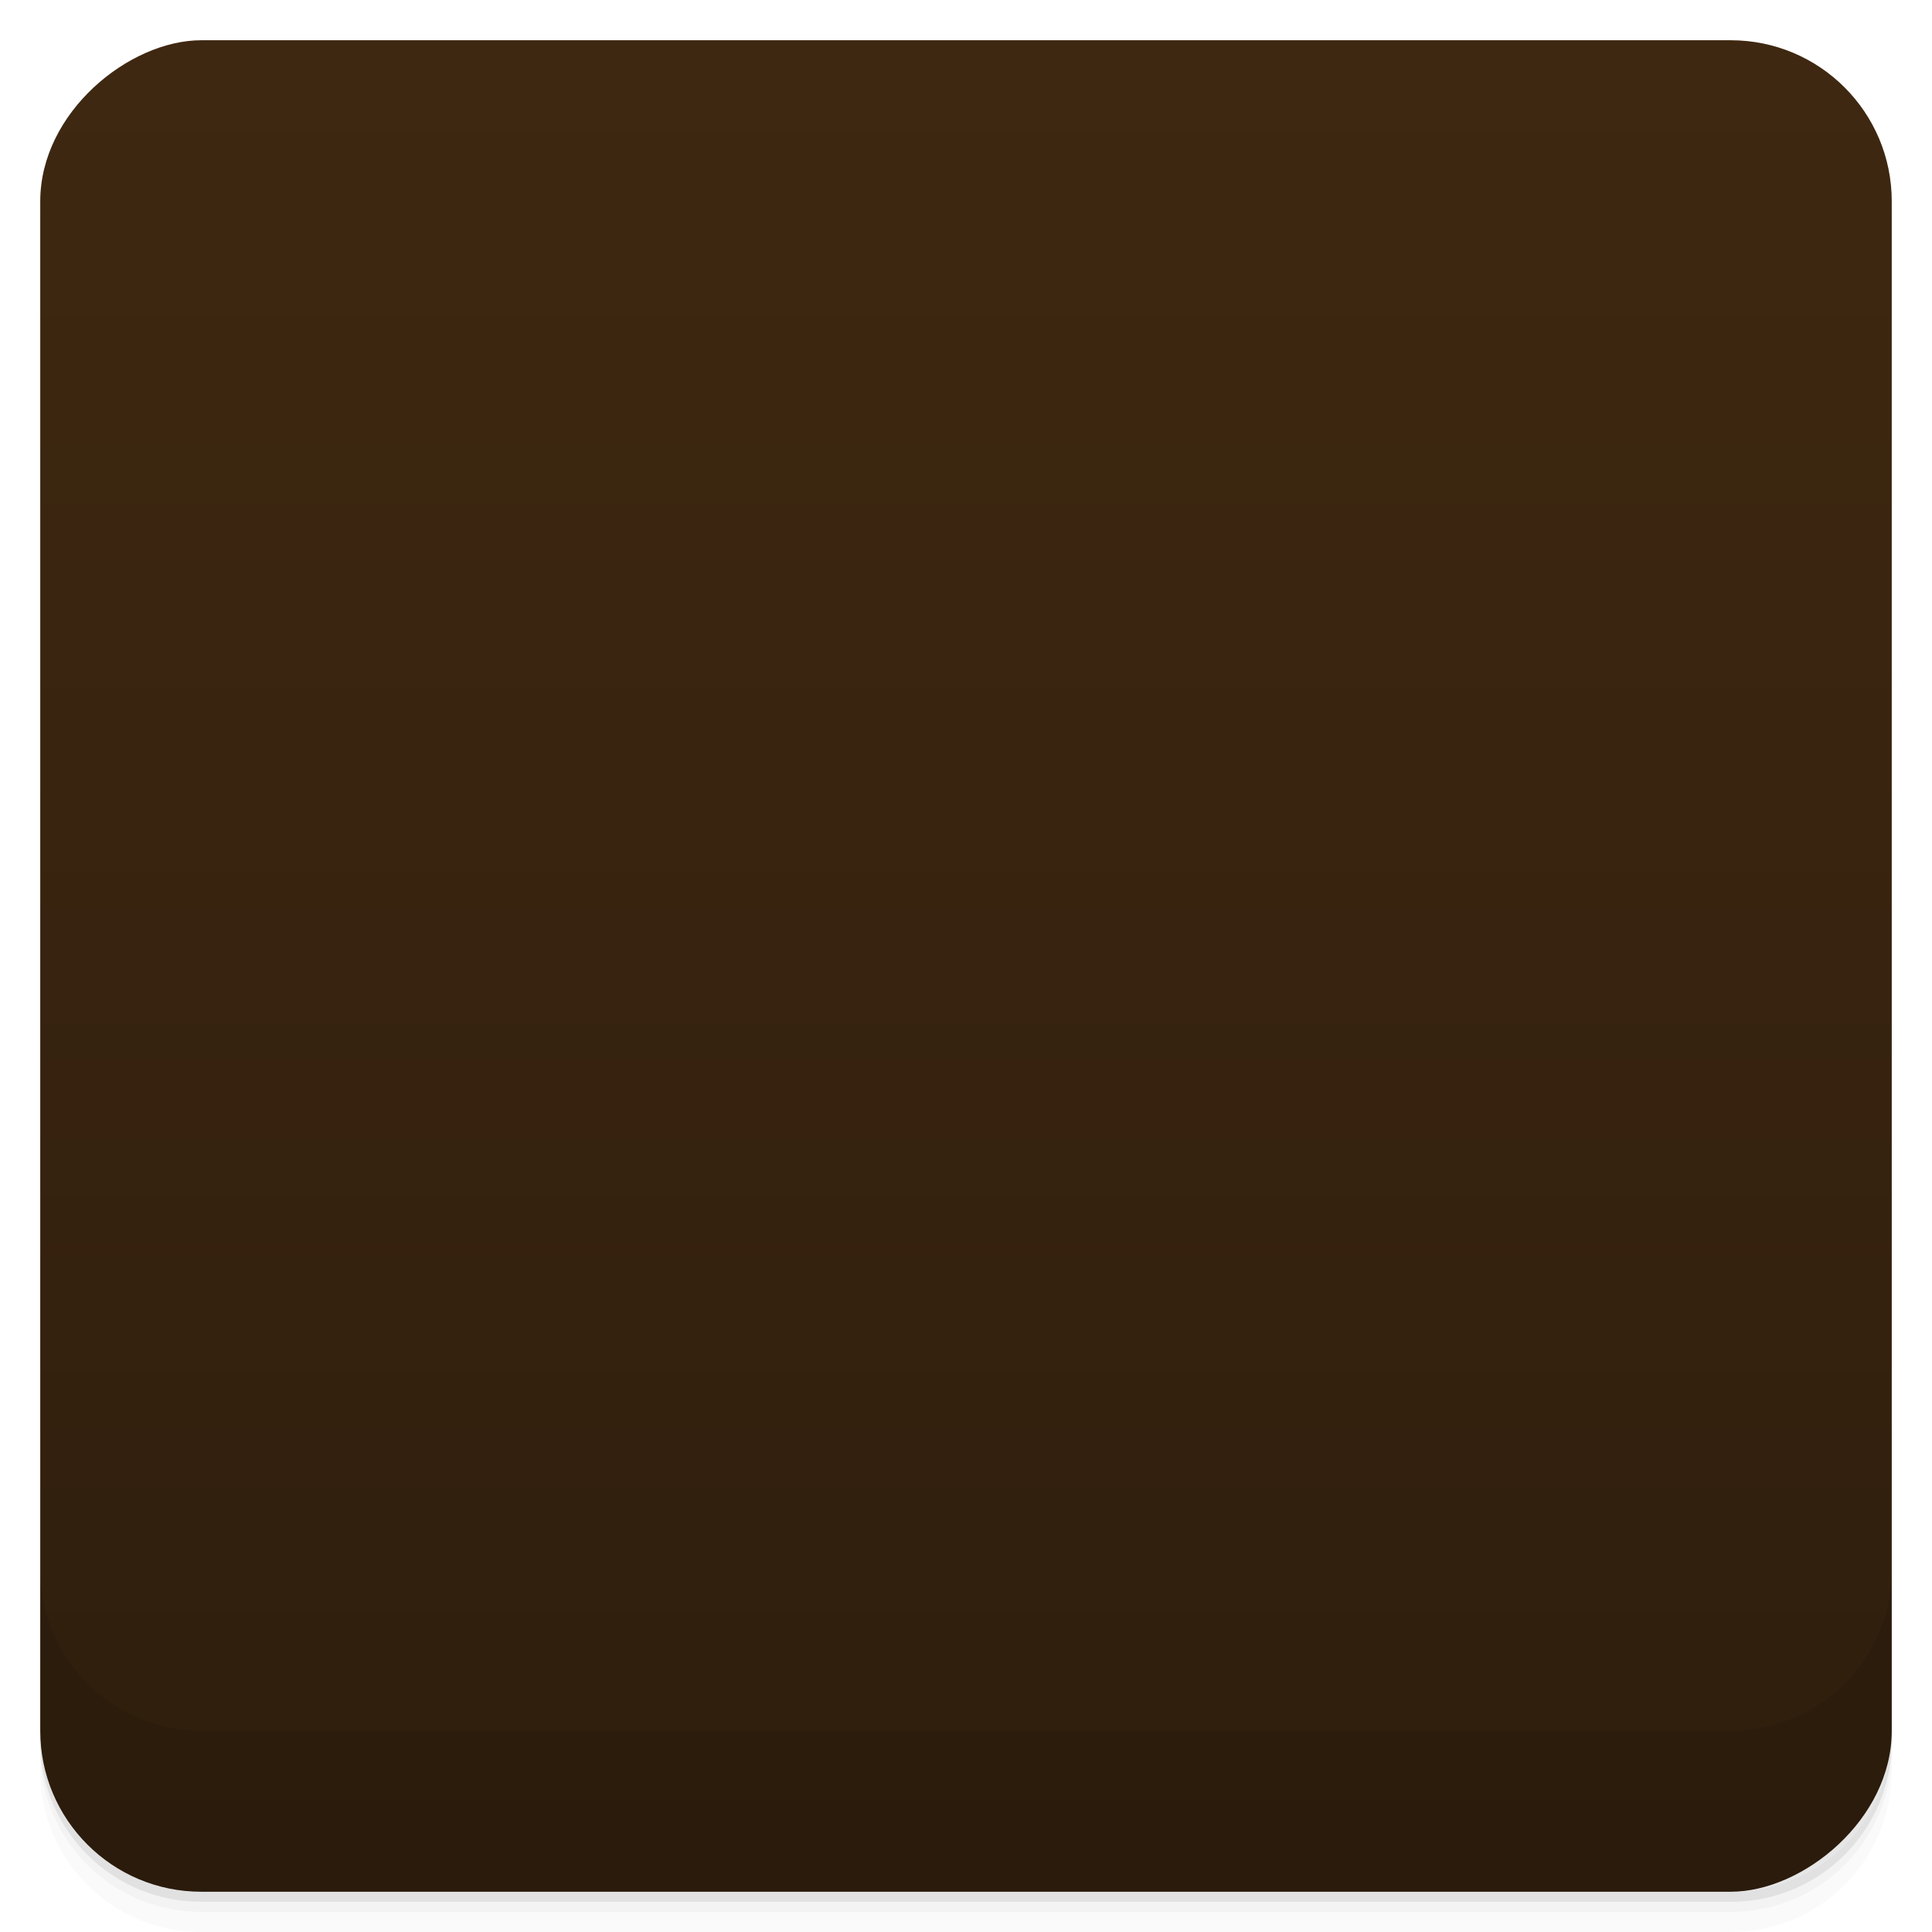<svg viewBox="0 0 48 48">
  <defs>
    <linearGradient id="a" x1="1" x2="47" gradientUnits="userSpaceOnUse" gradientTransform="translate(-48 .002)">
      <stop stop-color="#2f1e0d"/>
      <stop offset="1" stop-color="#3f2811"/>
    </linearGradient>
    <clipPath id="b"/>
    <clipPath id="c"/>
  </defs>
  <path d="M1 43v.25c0 2.216 1.784 4 4 4h38c2.216 0 4-1.784 4-4V43c0 2.216-1.784 4-4 4H5c-2.216 0-4-1.784-4-4zm0 .5v.5c0 2.216 1.784 4 4 4h38c2.216 0 4-1.784 4-4v-.5c0 2.216-1.784 4-4 4H5c-2.216 0-4-1.784-4-4z" opacity=".02"/>
  <path d="M1 43.25v.25c0 2.216 1.784 4 4 4h38c2.216 0 4-1.784 4-4v-.25c0 2.216-1.784 4-4 4H5c-2.216 0-4-1.784-4-4z" opacity=".05"/>
  <path d="M1 43v.25c0 2.216 1.784 4 4 4h38c2.216 0 4-1.784 4-4V43c0 2.216-1.784 4-4 4H5c-2.216 0-4-1.784-4-4z" opacity=".1"/>
  <rect width="46" height="46" x="-47" y="1" rx="4" transform="rotate(-90)" fill="url(#a)"/>
  <g opacity=".1" clip-path="url(#b)">
    <path d="M0 0v5.188L6.781 3.75C6.949 2.437 7.258 1.043 8 0m13 0c-2.613 1.379-4.652 4.211-6.625 6.125-1.211 1.184-2.848 2.602-4.438 3.219l-.75 3.781c3.477.383 4.082 2.816 1.5 7.531l-.844 11.09c-.664 2.918-5.145 6.559-7.625 8.125-1.113-.32-1.773-.777-2.219-1.313v4.03c.66-.484 1.305-1.07 2.156-1.25 2.051.727 4.922 4.422 6.656 6.645h21.938c.047-1.184.277-2.414 1-3.375.91-1.18 2.629-2.438 2.844-3.938.133-.941-.77-1.574-1.563-2.125-1.063-.73-1.41-2.32-.563-3.406l.375-3.066c.215-3.551-1.238-6.164-4-8.03l-5.48-12.09c1.656-1.5 2.934-2.148 4.316-2.855-.078-2.711-.273-7.27-1.941-9.125h-4.75m12.914.012c.398 1.227 1.398 2.754 4.625 4.223.711-.188 1.434-.305 2.156-1l4.25 4.938c-1.426.27-4.109.035-6.875-.25-2.781 4 .852 6.816 2.563 10 1.977.34 3.391.922 7.375.469V-.01M17.468 39.33c5.742.023 4.664 2.703 1.402 5.875-2.633.273-3.602.148-4.5 0-.465-1.883-.227-3.645 1.848-5.844.441-.02.867-.031 1.25-.031m19.777.605c-.211.004-.43.02-.625.063-.332 2.105 1.359 1.781 1.598 3.816.148 1.633-.375 2.957-1.125 4.191h10.902v-4c-2.504-.363-4.352-1.191-6.527-2.566-1.043-.656-2.75-1.523-4.223-1.5m0 0"/>
    <path d="M0 0v3.531C.262 2.246.617 1.34.875.593c.063-.184.18-.391.281-.594m38.813 0c.137.988.426 1.969.5 2.969.168 1.867.902 3.215 2.625 4.03 1.711.816 3.512 2.402 4.906 3.875V-.002M3.97 2.564C2.997 2.63 1.626 3.15.845 3.88c-.246.223-.543.355-.844.5v13.938c.641.191 1.285.34 1.938.441.879.133 1.762.203 2.656.148 1.969-2.516 4.074-4.277 5-7.25.613-1.965.617-4.617-.625-6.25-.992-1.297-2.746-2.098-4.188-2.75-.203-.086-.488-.109-.813-.094m17.219 9.191a6.23 6.23 0 0 0-.938.125c-1.176.969-1.672 2.441-2.219 3.813-.664 1.652.516 3.469-.313 4.969-.547.5-1.383.652-2.063.477-2.684-.734-5.652-.727-8.219.523l.031.5c.328 2.336.688 4.746 1.75 6.852.688 1.359.977 2.953 1.145 4.438.227 1.898-.672 3.695-.625 5.566 3.629-.188 8.06-.125 9.531 1.344 1.566 1.57-.543 5.285-2.281 7.656h8.441c.508-.879.805-2.023.875-2.816.102-1.453-.965-1.813-1.031-3.094-.102-2.102 1.777-3.375 2.941-4.875 1.289-1.688.645-4.227-1.031-5.566.594-2.465.828-5.063 1.625-7.52.91-2.785 5.02-5.387 2.938-8.25-1.723-.191-3.273-.992-4.719-1.906-1.738-1.125-3.664-2.309-5.844-2.219m16.375 6.867c.063.719.602 1.305 1.156 1.719.395.301.832-.367.469-.75-.43-.441-.945-1.035-1.625-.969m2.844 7.75c-3.922.313-6.824 4.27-8.25 7.625.25.727.461 1.586.906 2.219.547.773 1.934 1.73 3.094 2.281 2.418-2.191 5.371-4.438 6.316-7.781.516-1.816.059-4.527-2.066-4.344M2.181 43.326c-.727.023-1.457.066-2.188.105v4.602h6.25c-.109-1.578-.469-3.063-.906-4.52-1.051-.145-2.098-.168-3.156-.152m0-.012"/>
    <path d="M16 35l2-9-6-5.996 8-1 4-8 4 8 8 1L30 26l2 9-8-4m-8 4"/>
  </g>
  <g>
    <g clip-path="url(#c)">
      <path d="M0-1v5.188L6.781 2.75C6.949 1.437 7.258.043 8-1m13 0c-2.613 1.379-4.652 4.211-6.625 6.125-1.211 1.184-2.848 2.602-4.438 3.219l-.75 3.781c3.477.383 4.082 2.816 1.5 7.531l-.844 11.09c-.664 2.918-5.145 6.559-7.625 8.125-1.113-.32-1.773-.777-2.219-1.313v4.03c.66-.484 1.305-1.07 2.156-1.25 2.051.727 4.922 4.422 6.656 6.645h21.938c.047-1.184.277-2.414 1-3.375.91-1.18 2.629-2.438 2.844-3.938.133-.941-.77-1.574-1.563-2.125-1.063-.73-1.41-2.32-.563-3.406l.375-3.066c.215-3.551-1.238-6.164-4-8.03l-5.48-12.09c1.656-1.5 2.934-2.148 4.316-2.855-.078-2.711-.273-7.27-1.941-9.125h-4.75m12.914.012c.398 1.227 1.398 2.754 4.625 4.223.711-.188 1.434-.305 2.156-1l4.25 4.938c-1.426.27-4.109.035-6.875-.25-2.781 4 .852 6.816 2.563 10 1.977.34 3.391.922 7.375.469V-1.01M17.468 38.33c5.742.023 4.664 2.703 1.402 5.875-2.633.273-3.602.148-4.5 0-.465-1.883-.227-3.645 1.848-5.844.441-.02.867-.031 1.25-.031m19.777.605c-.211.004-.43.02-.625.063-.332 2.105 1.359 1.781 1.598 3.816.148 1.633-.375 2.957-1.125 4.191h10.902v-4c-2.504-.363-4.352-1.191-6.527-2.566-1.043-.656-2.75-1.523-4.223-1.5m0 0" fill="#285935"/>
      <path d="M0-1v3.531C.262 1.246.617.34.875-.407c.063-.184.18-.391.281-.594m38.813 0c.137.988.426 1.969.5 2.969.168 1.867.902 3.215 2.625 4.03C44.805 6.814 46.606 8.4 48 9.873V-1.002M3.97 1.564C2.997 1.63 1.626 2.15.845 2.88c-.246.223-.543.355-.844.5v13.938c.641.191 1.285.34 1.938.441.879.133 1.762.203 2.656.148 1.969-2.516 4.074-4.277 5-7.25.613-1.965.617-4.617-.625-6.25-.992-1.297-2.746-2.098-4.188-2.75-.203-.086-.488-.109-.813-.094m17.219 9.191a6.23 6.23 0 0 0-.938.125c-1.176.969-1.672 2.441-2.219 3.813-.664 1.652.516 3.469-.313 4.969-.547.5-1.383.652-2.063.477-2.684-.734-5.652-.727-8.219.523l.031.5c.328 2.336.688 4.746 1.75 6.852.688 1.359.977 2.953 1.145 4.438.227 1.898-.672 3.695-.625 5.566 3.629-.188 8.06-.125 9.531 1.344 1.566 1.57-.543 5.285-2.281 7.656h8.441c.508-.879.805-2.023.875-2.816.102-1.453-.965-1.813-1.031-3.094-.102-2.102 1.777-3.375 2.941-4.875 1.289-1.688.645-4.227-1.031-5.566.594-2.465.828-5.063 1.625-7.52.91-2.785 5.02-5.387 2.938-8.25-1.723-.191-3.273-.992-4.719-1.906-1.738-1.125-3.664-2.309-5.844-2.219m16.375 6.867c.063.719.602 1.305 1.156 1.719.395.301.832-.367.469-.75-.43-.441-.945-1.035-1.625-.969m2.844 7.75c-3.922.313-6.824 4.27-8.25 7.625.25.727.461 1.586.906 2.219.547.773 1.934 1.73 3.094 2.281 2.418-2.191 5.371-4.438 6.316-7.781.516-1.816.059-4.527-2.066-4.344M2.181 42.326c-.727.023-1.457.066-2.188.105v4.602h6.25c-.109-1.578-.469-3.063-.906-4.52-1.051-.145-2.098-.168-3.156-.152m0-.012" fill="#b07845"/>
      <path d="M16 34l2-9-6-5.996 8-1 4-8 4 8 8 1L30 25l2 9-8-4m-8 4" fill="#ececeb"/>
    </g>
  </g>
  <g>
    <path d="M1 38.998v4c0 2.216 1.784 4 4 4h38c2.216 0 4-1.784 4-4v-4c0 2.216-1.784 4-4 4H5c-2.216 0-4-1.784-4-4z" opacity=".1"/>
  </g>
</svg>
